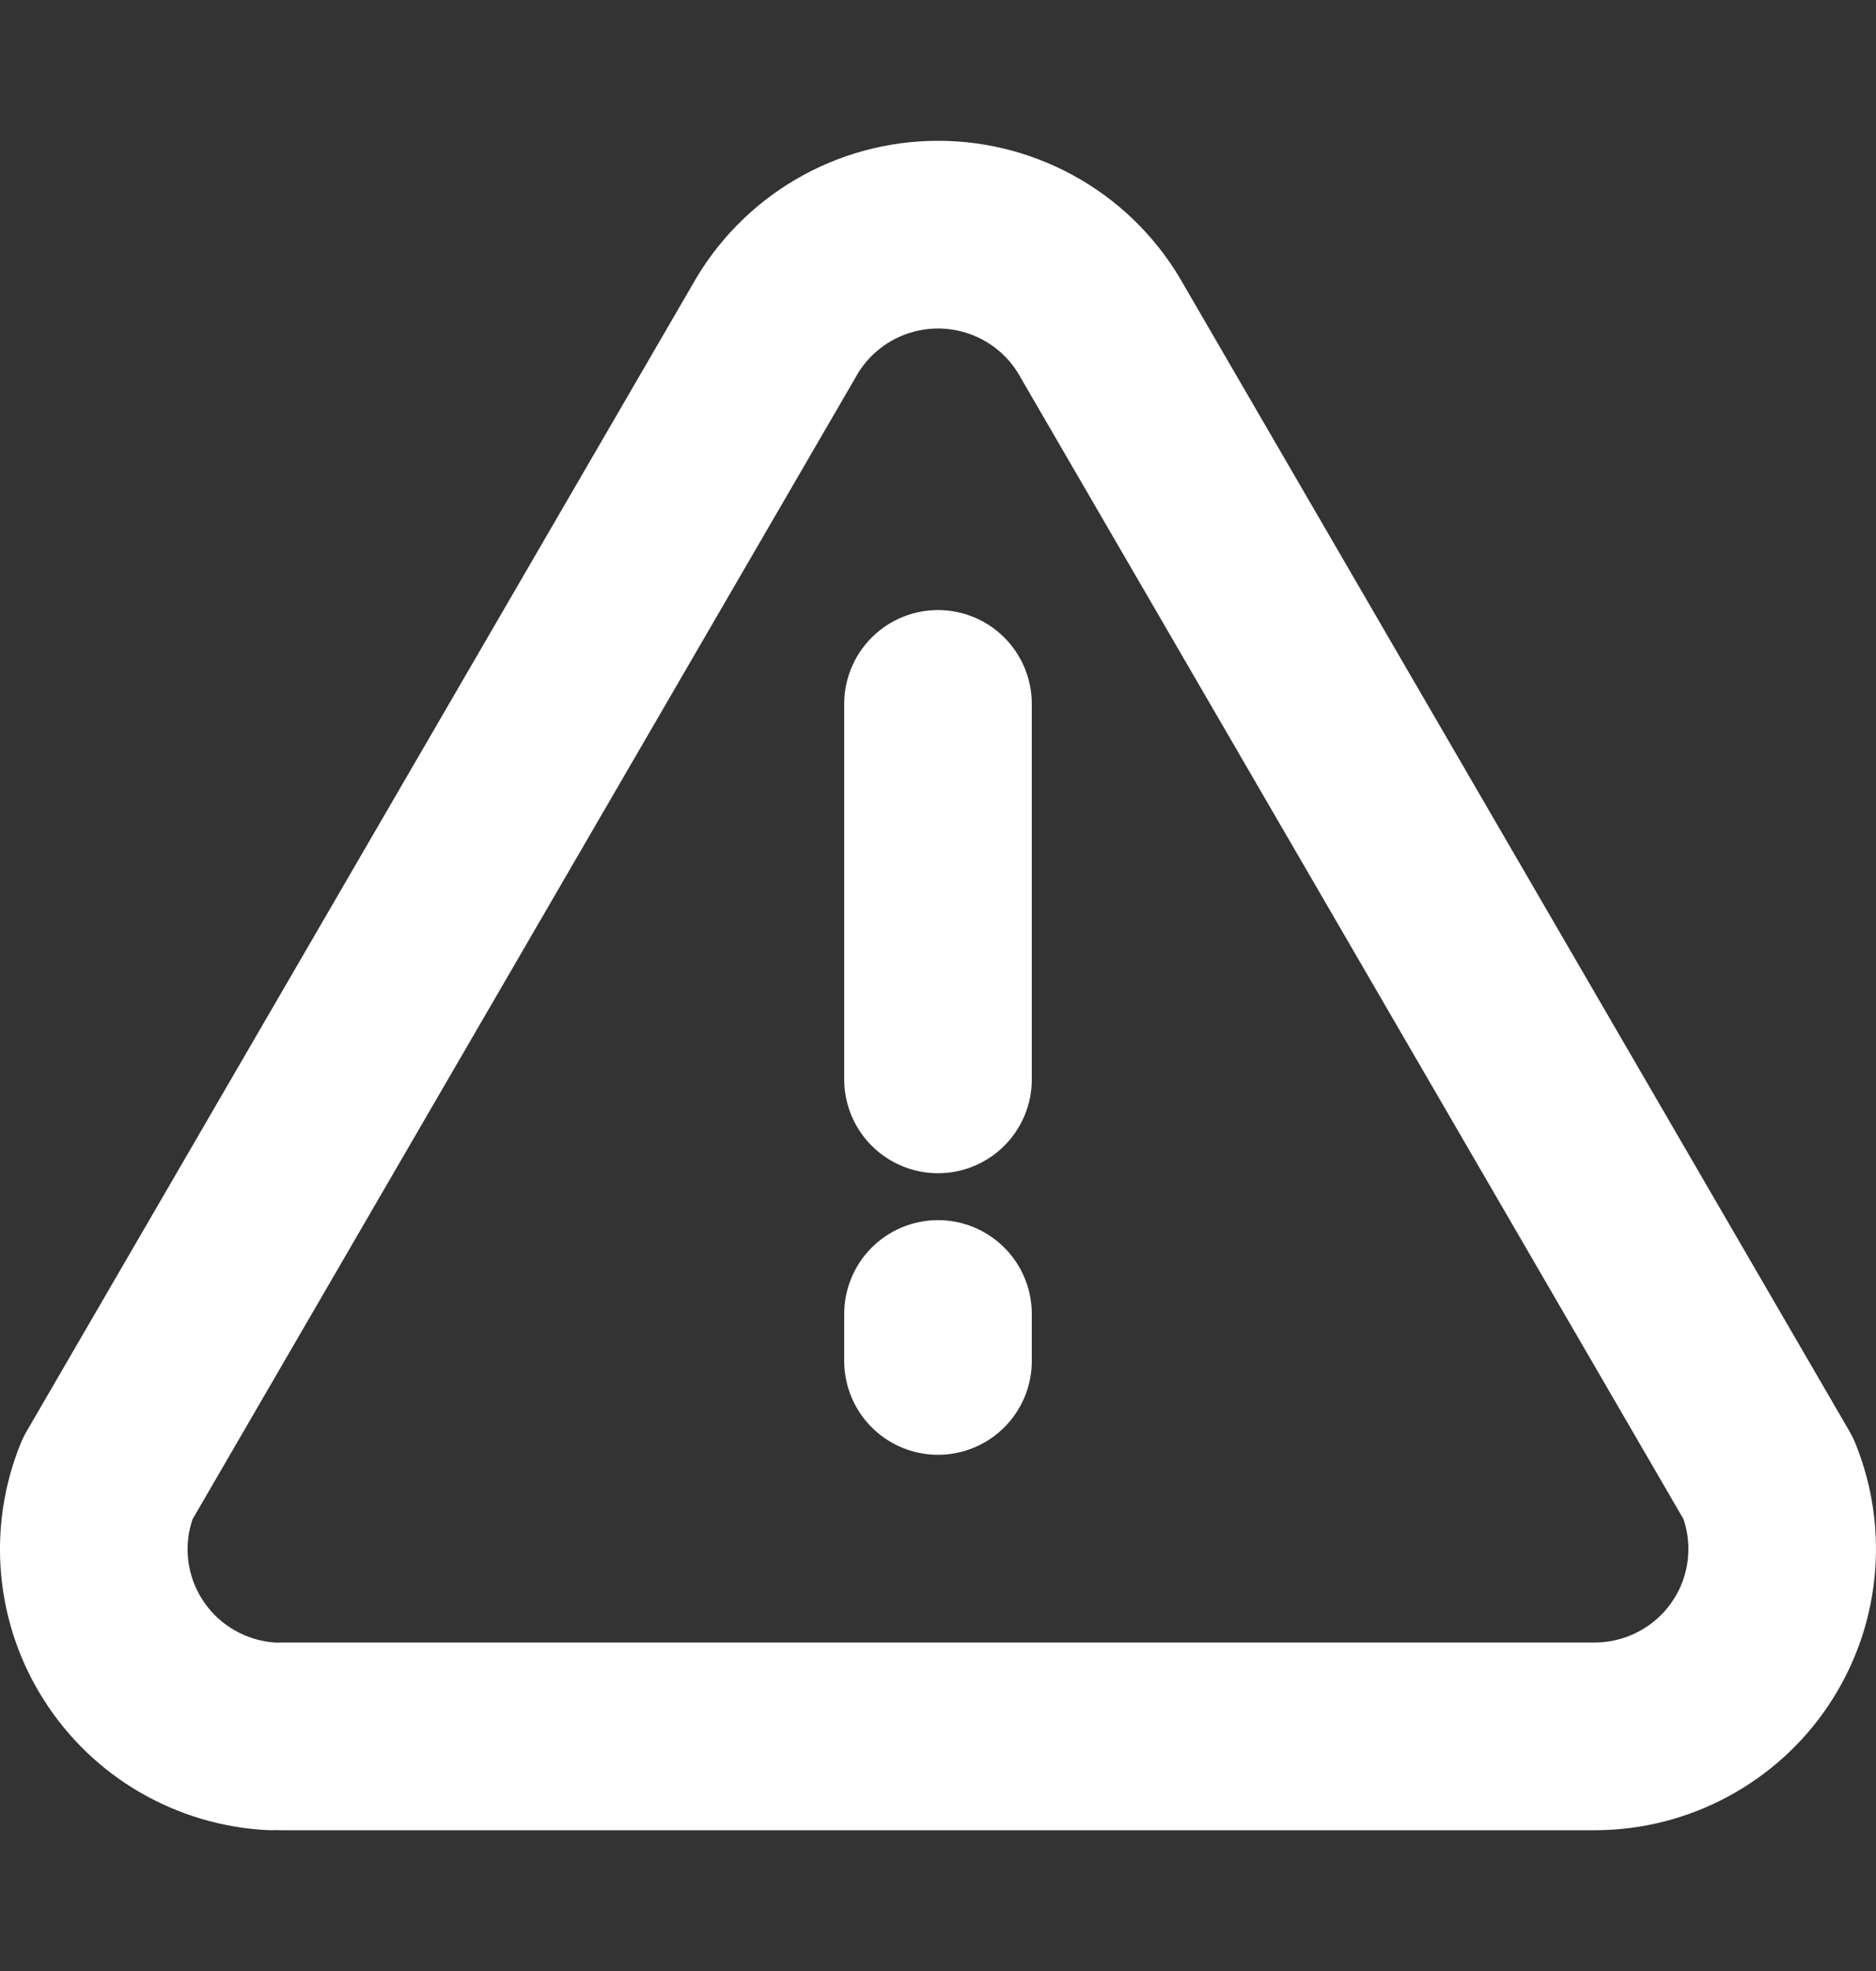 <svg width="20" height="21" viewBox="0 0 20 21" fill="none" xmlns="http://www.w3.org/2000/svg">
<rect x="0" y="0" width="20" height="21" fill="#333333" stroke="none"/>
<path d="M10 14V14.5" stroke="white" stroke-width="2" stroke-linecap="round" stroke-linejoin="round"/>
<path d="M10 7.5V11.5" stroke="white" stroke-width="2" stroke-linecap="round" stroke-linejoin="round"/>
<path d="M3.008 18.5H17.013C17.34 18.498 17.661 18.416 17.948 18.261C18.235 18.107 18.481 17.885 18.662 17.614C18.844 17.343 18.956 17.032 18.989 16.709C19.023 16.384 18.976 16.057 18.854 15.755L11.751 3.53C11.578 3.218 11.325 2.958 11.017 2.777C10.709 2.596 10.358 2.5 10.001 2.5C9.643 2.5 9.292 2.596 8.984 2.777C8.677 2.958 8.423 3.218 8.25 3.53L1.147 15.755C1.027 16.05 0.979 16.37 1.008 16.687C1.037 17.004 1.141 17.31 1.313 17.578C1.484 17.847 1.717 18.071 1.993 18.231C2.269 18.391 2.579 18.484 2.898 18.5" stroke="white" stroke-width="2" stroke-linecap="round" stroke-linejoin="round"/>
</svg>
